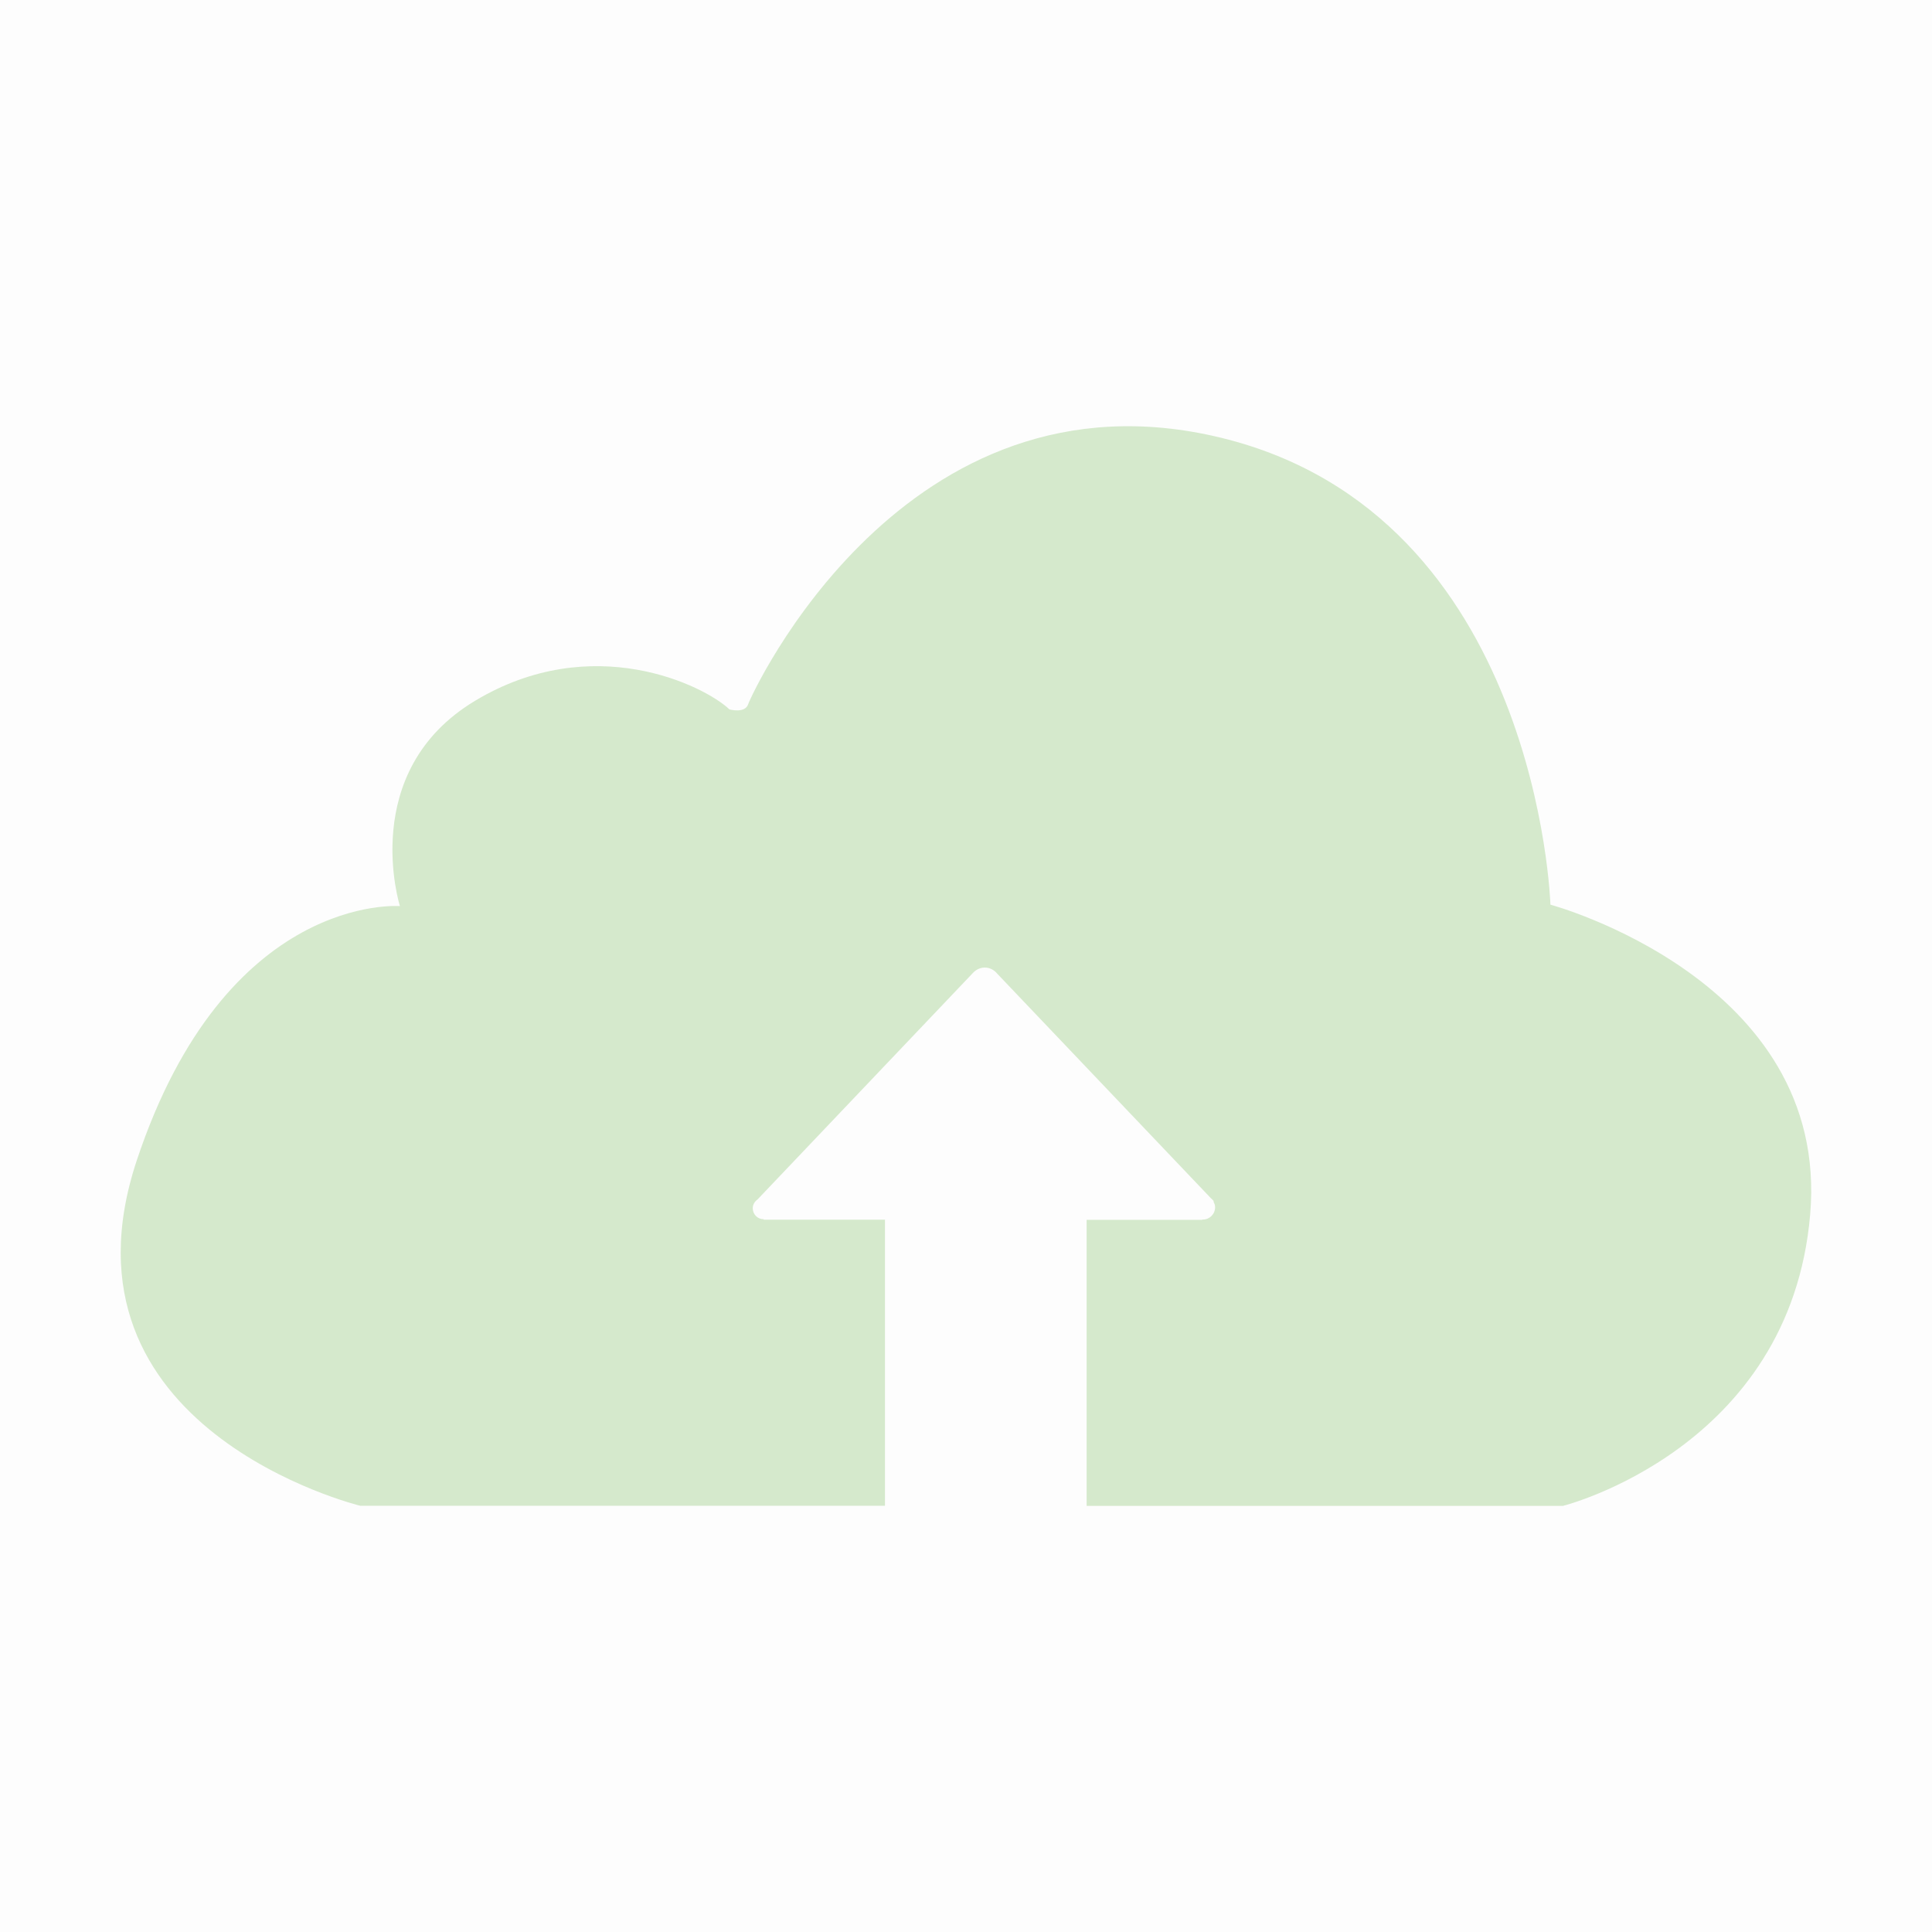 <svg width="64" height="64" viewBox="0 0 64 64" fill="none" xmlns="http://www.w3.org/2000/svg">
  <rect opacity="0.01" width="64" height="64" fill="black" />
  <path
    opacity="0.2"
    d="M51.36 29.968C51.36 29.968 50.968 17.068 40.46 14.504C29.952 11.94 24.888 23.012 24.784 23.328C24.68 23.644 24.164 23.5 24.164 23.5C23.324 22.704 19.62 20.876 15.728 23.22C11.84 25.564 13.248 30.016 13.248 30.016C13.248 30.016 7.484 29.548 4.528 38.448C1.576 47.356 11.932 49.88 11.932 49.88H29.316V40.404H25.836H25.532H25.296V40.388C25.096 40.388 24.936 40.228 24.936 40.024C24.936 39.904 25 39.8 25.096 39.732L32.22 32.24C32.32 32.128 32.46 32.052 32.624 32.052C32.792 32.052 32.94 32.136 33.04 32.26L40.112 39.692C40.124 39.7 40.136 39.712 40.148 39.724L40.216 39.796H40.192C40.228 39.86 40.252 39.916 40.252 39.992C40.252 40.216 40.072 40.4 39.844 40.4C39.836 40.4 39.836 40.392 39.828 40.392V40.408H35.996V49.884H51.776C51.776 49.884 59.3 48 59.964 40.232C60.636 32.464 51.36 29.968 51.36 29.968Z"
    fill="#379E0E"
  />
</svg>
